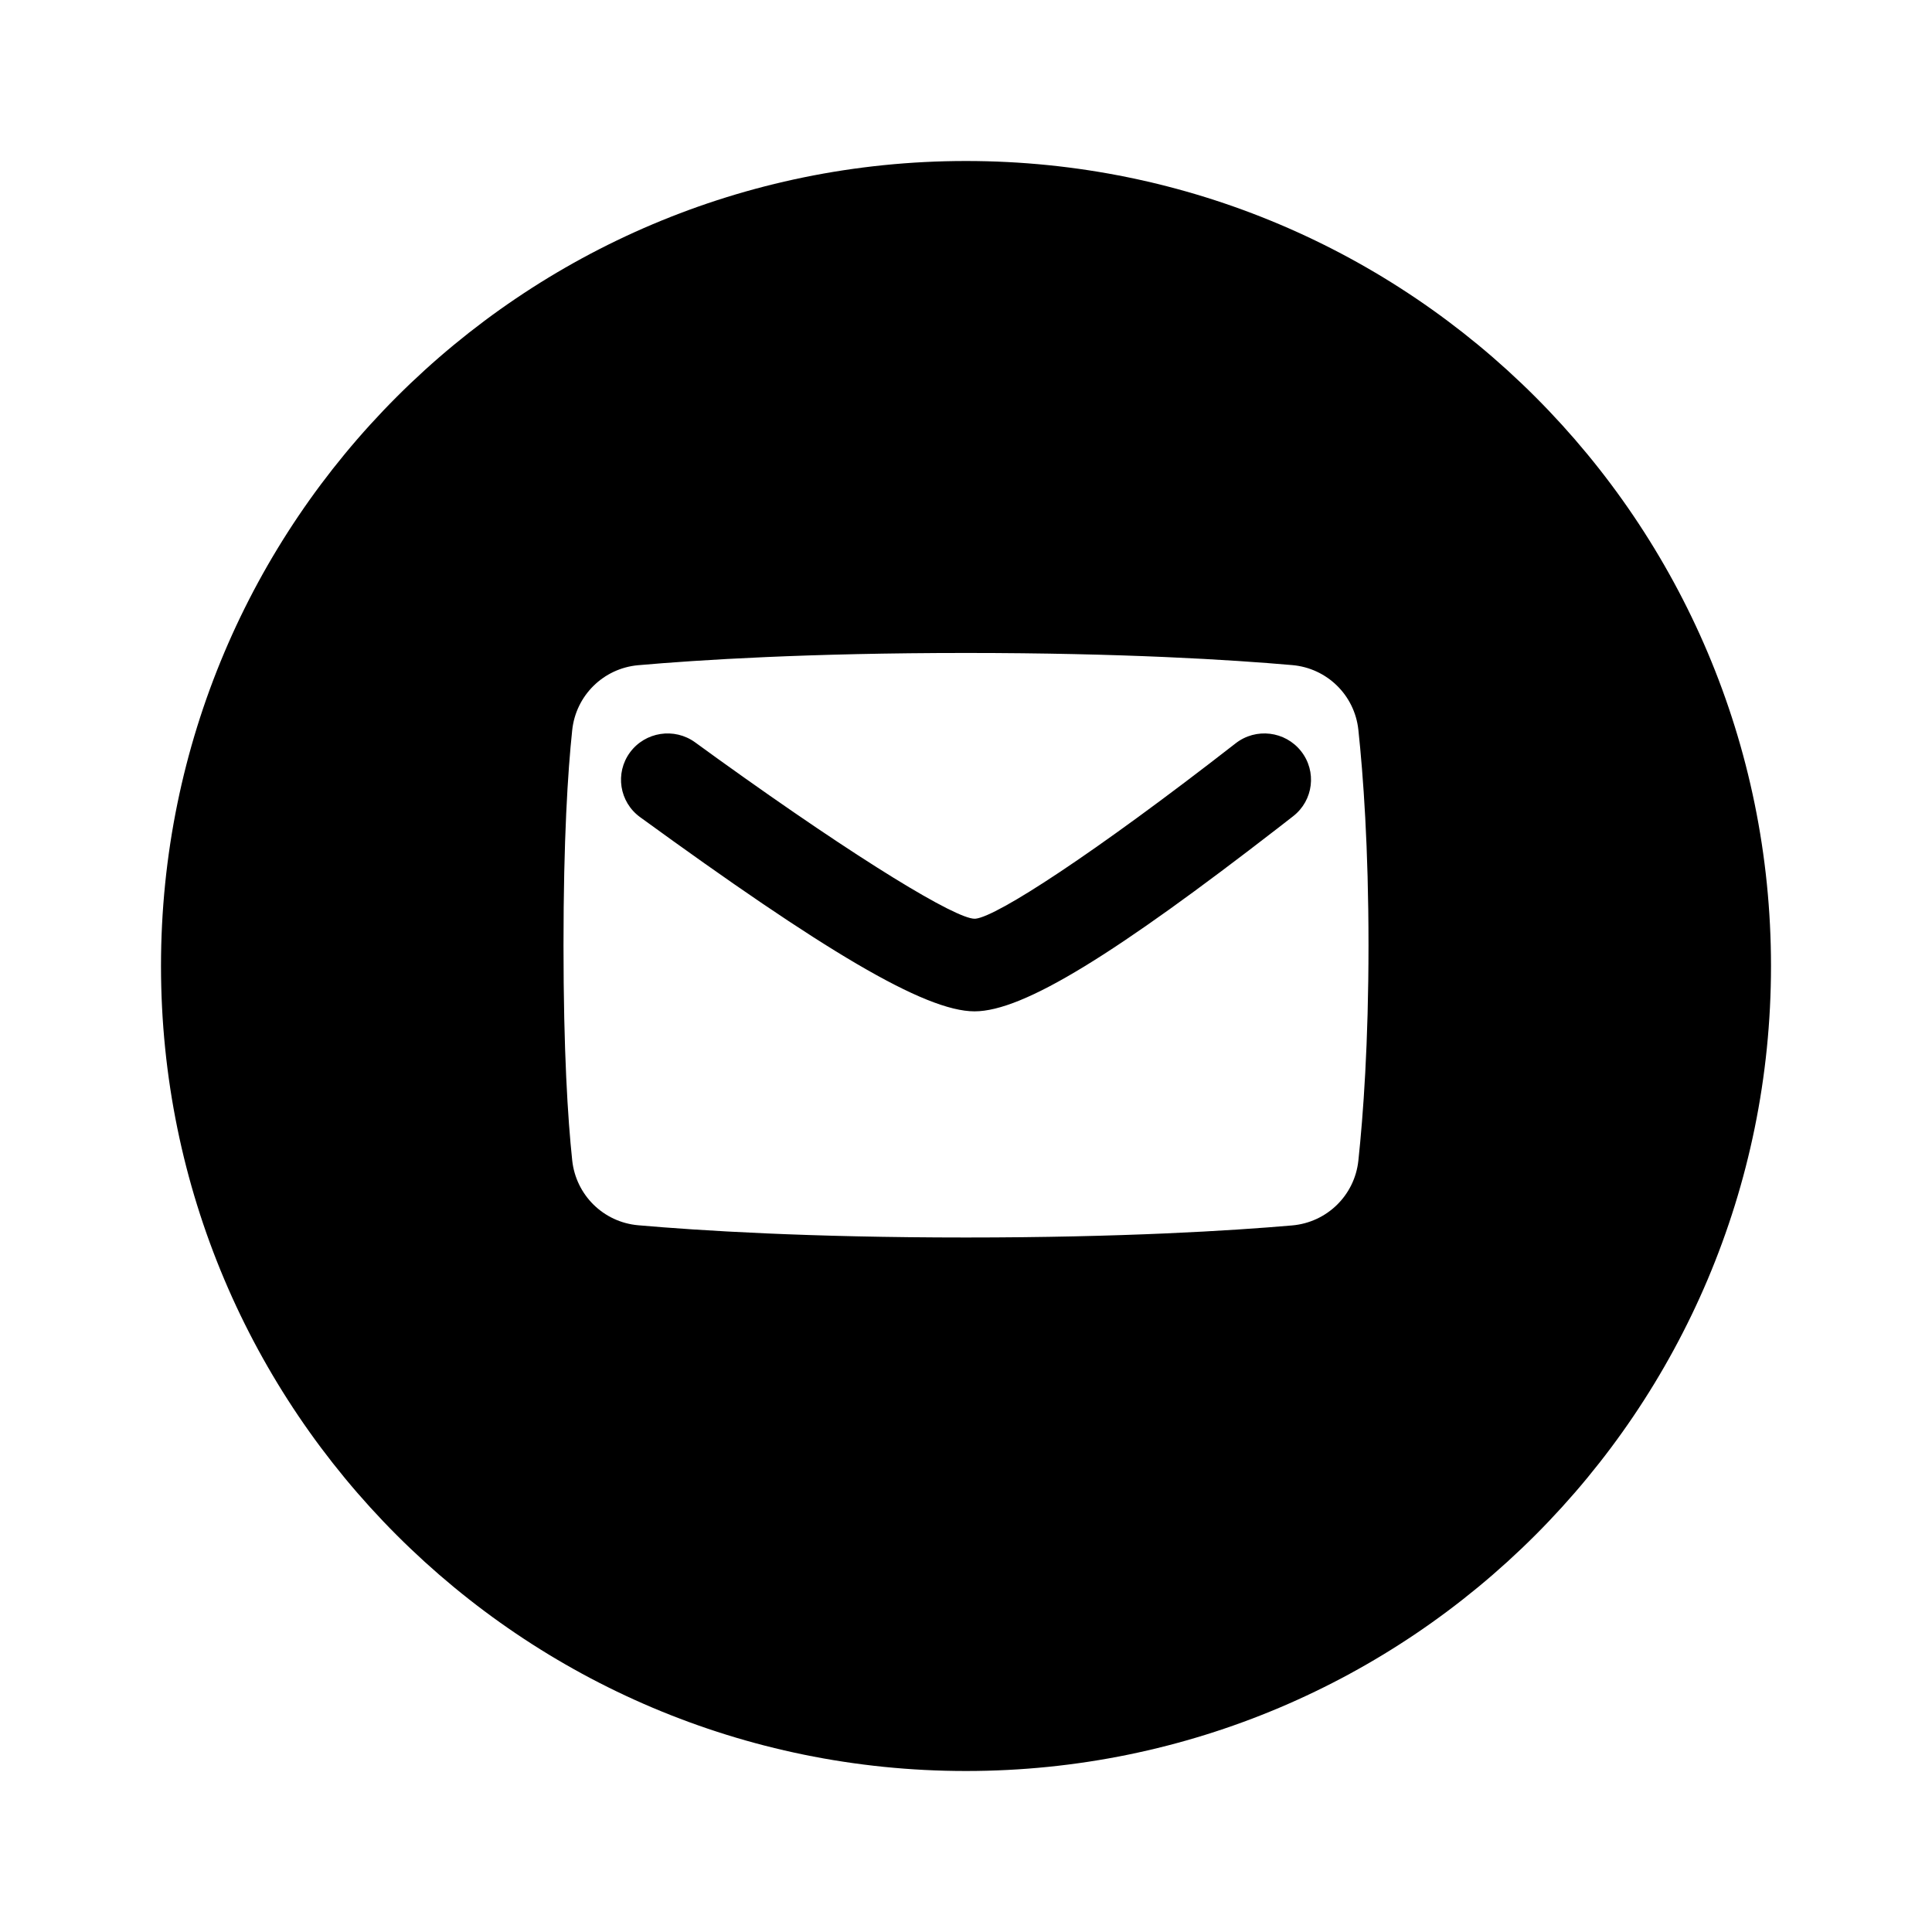 <svg xmlns='http://www.w3.org/2000/svg' width='36' height='36' viewBox='0 0 36 36' >
  <path fill-rule='evenodd' clip-rule='evenodd' d='M18 33C26.284 33 33 26.284 33 18C33 9.716 26.284 3 18 3C9.716 3 3 9.716 3 18C3 26.284 9.716 33 18 33ZM25.311 13.598C25.241 12.952 24.726 12.449 24.078 12.393C22.945 12.294 20.918 12.167 18 12.167C15.057 12.167 13.021 12.296 11.892 12.395C11.243 12.453 10.73 12.96 10.662 13.607C10.58 14.381 10.5 15.639 10.5 17.613C10.5 19.587 10.58 20.846 10.662 21.619C10.73 22.266 11.243 22.774 11.892 22.831C13.021 22.93 15.057 23.059 18 23.059C20.918 23.059 22.945 22.932 24.078 22.834C24.726 22.777 25.241 22.274 25.311 21.628C25.401 20.782 25.5 19.444 25.5 17.613C25.5 15.782 25.401 14.444 25.311 13.598ZM11.739 14.02C12.023 13.635 12.566 13.552 12.953 13.833L13.385 14.146C16.073 16.078 17.815 17.119 18.159 17.119L18.182 17.118C18.581 17.072 20.357 15.928 23.024 13.851C23.401 13.556 23.947 13.622 24.243 13.997C24.54 14.372 24.474 14.915 24.096 15.209L23.813 15.429C20.803 17.759 19.076 18.845 18.159 18.845C17.227 18.845 15.326 17.698 11.927 15.226C11.54 14.945 11.456 14.405 11.739 14.02Z' />
</svg>